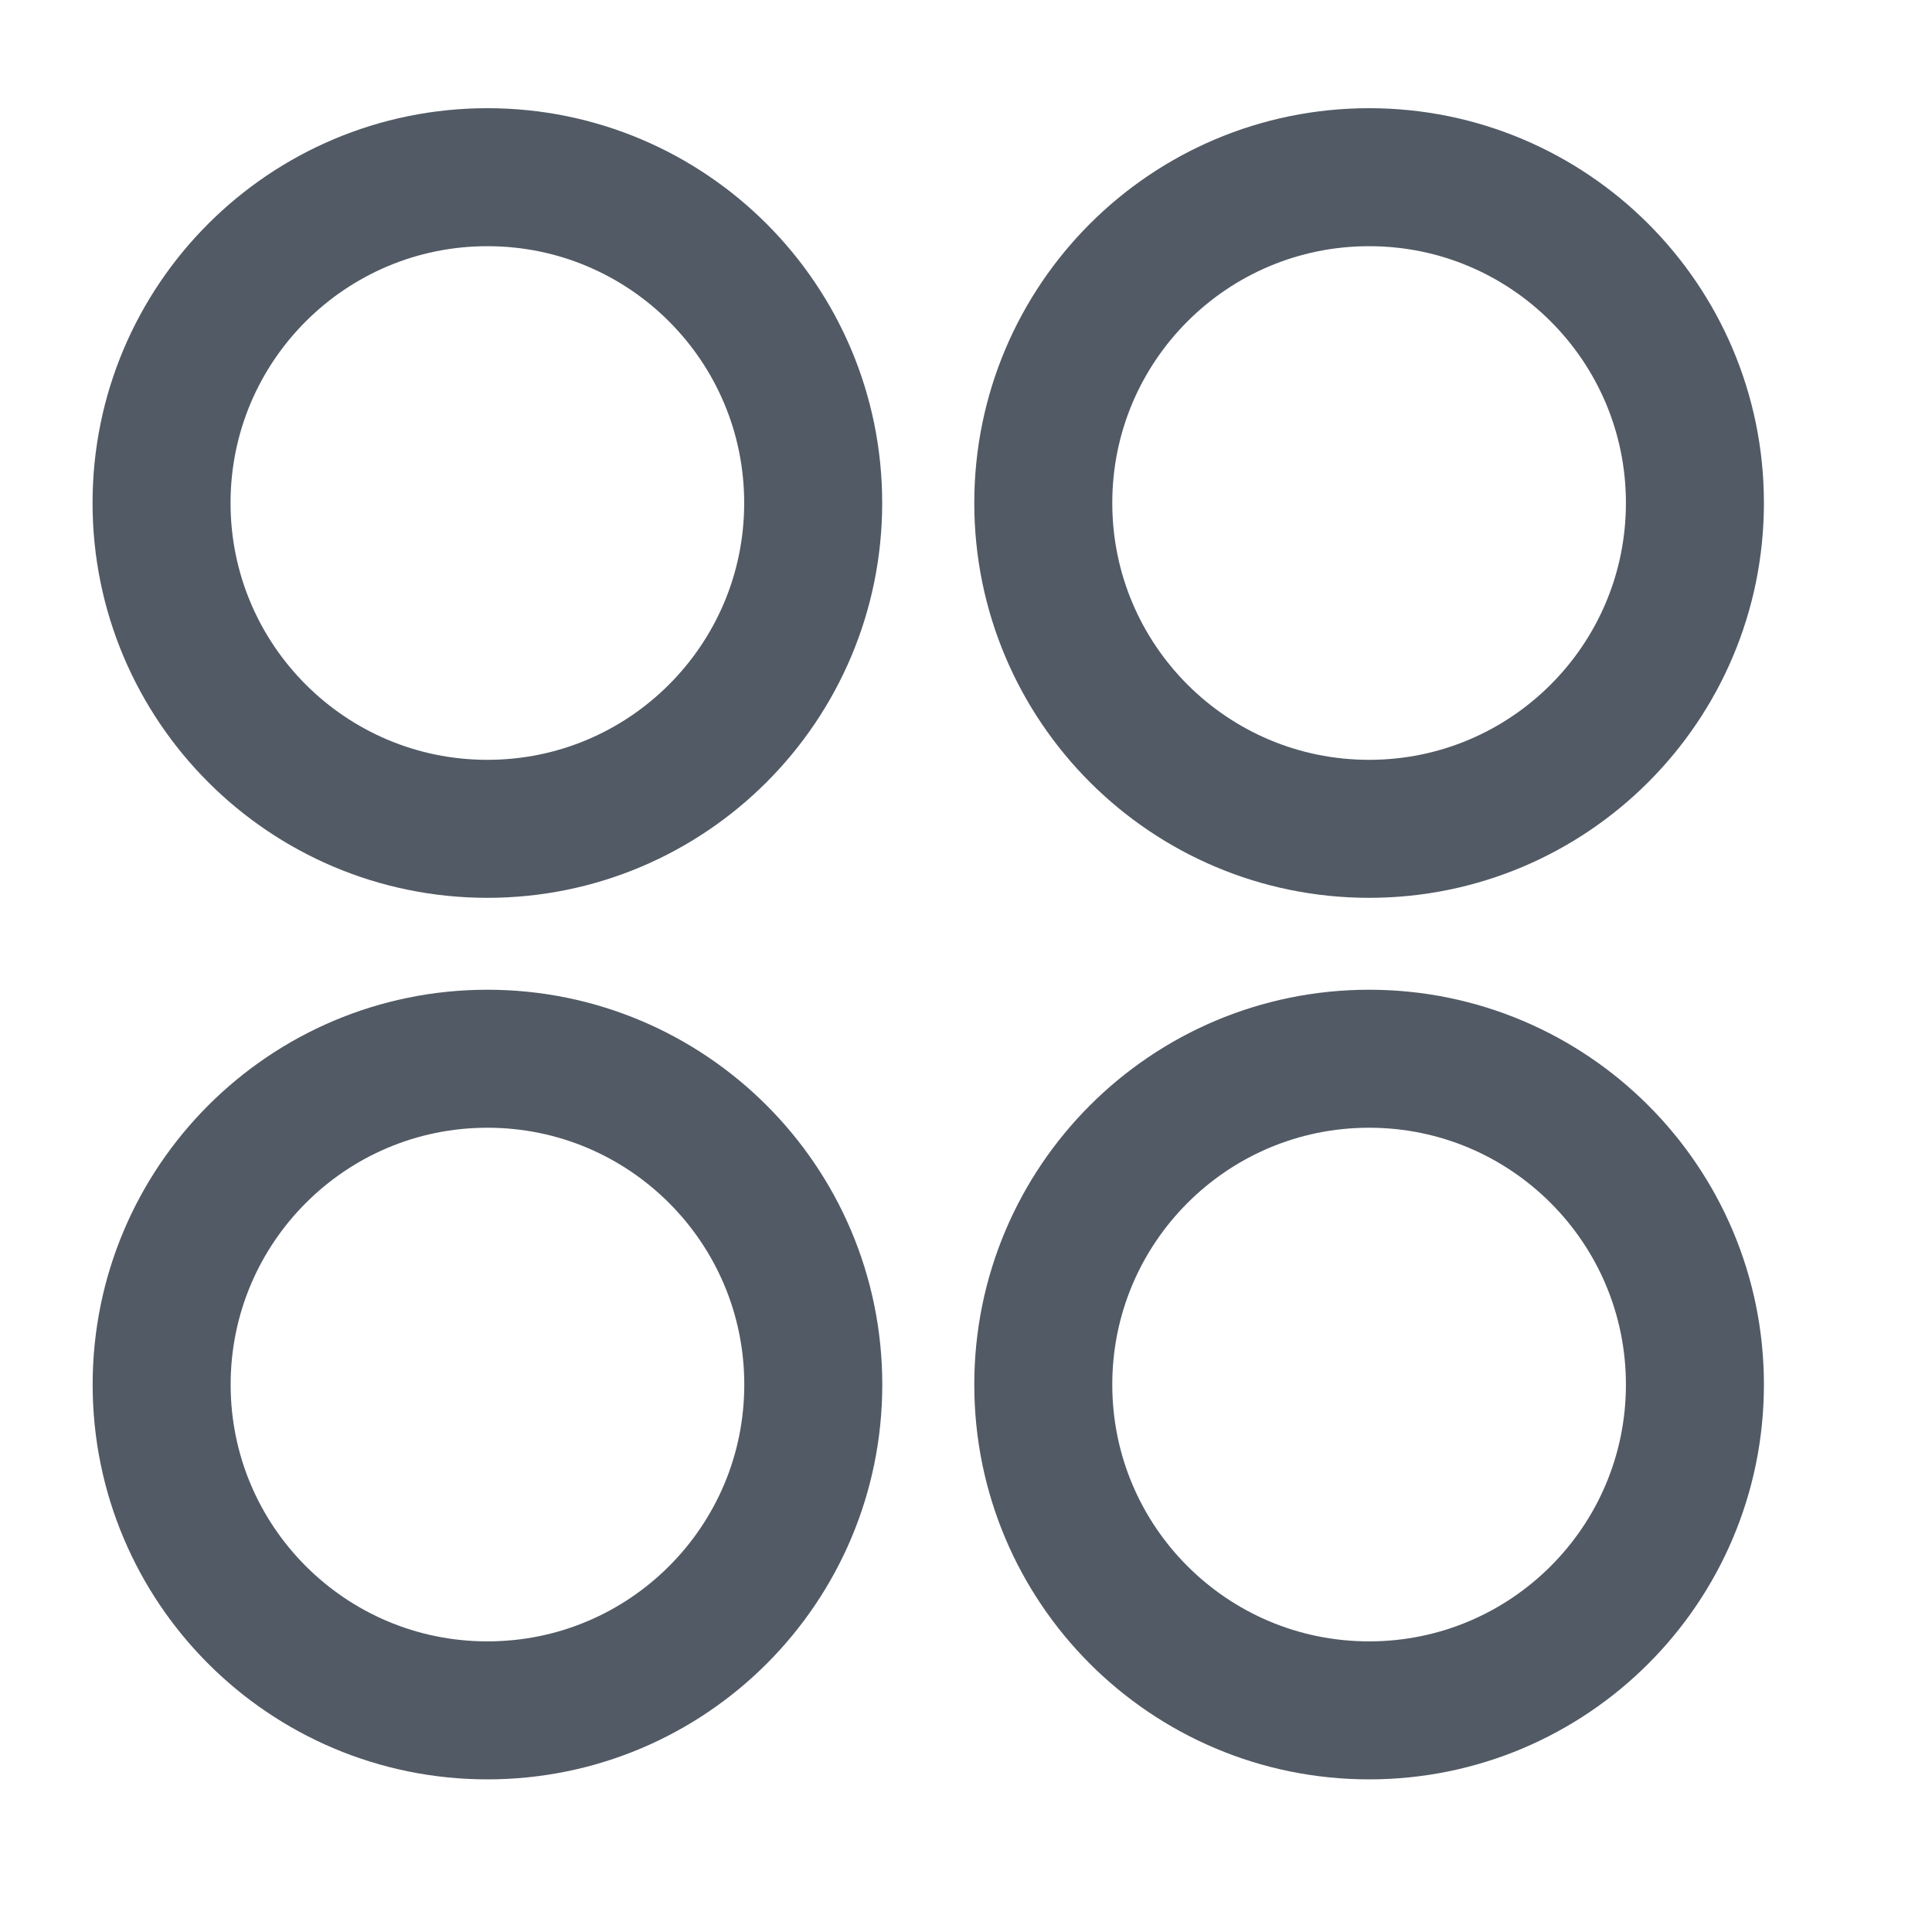 <svg width="21" height="21" viewBox="0 0 21 21" fill="none" xmlns="http://www.w3.org/2000/svg">
<path d="M14.882 9.009C16.837 9.009 18.423 7.423 18.423 5.467C18.423 3.511 16.837 1.926 14.882 1.926C12.925 1.926 11.34 3.511 11.34 5.467C11.34 7.423 12.925 9.009 14.882 9.009Z" stroke="#525A65" stroke-width="1.5"/>
<path d="M5.298 9.009C7.254 9.009 8.839 7.423 8.839 5.467C8.839 3.511 7.254 1.926 5.298 1.926C3.342 1.926 1.756 3.511 1.756 5.467C1.756 7.423 3.342 9.009 5.298 9.009Z" stroke="#525A65" stroke-width="1.5"/>
<path d="M14.882 18.591C16.837 18.591 18.423 17.006 18.423 15.05C18.423 13.094 16.837 11.508 14.882 11.508C12.925 11.508 11.34 13.094 11.34 15.05C11.34 17.006 12.925 18.591 14.882 18.591Z" stroke="#525A65" stroke-width="1.5"/>
<path d="M5.298 18.591C7.255 18.591 8.84 17.006 8.84 15.05C8.84 13.094 7.255 11.508 5.298 11.508C3.342 11.508 1.757 13.094 1.757 15.05C1.757 17.006 3.342 18.591 5.298 18.591Z" stroke="#525A65" stroke-width="1.5"/>
</svg>

